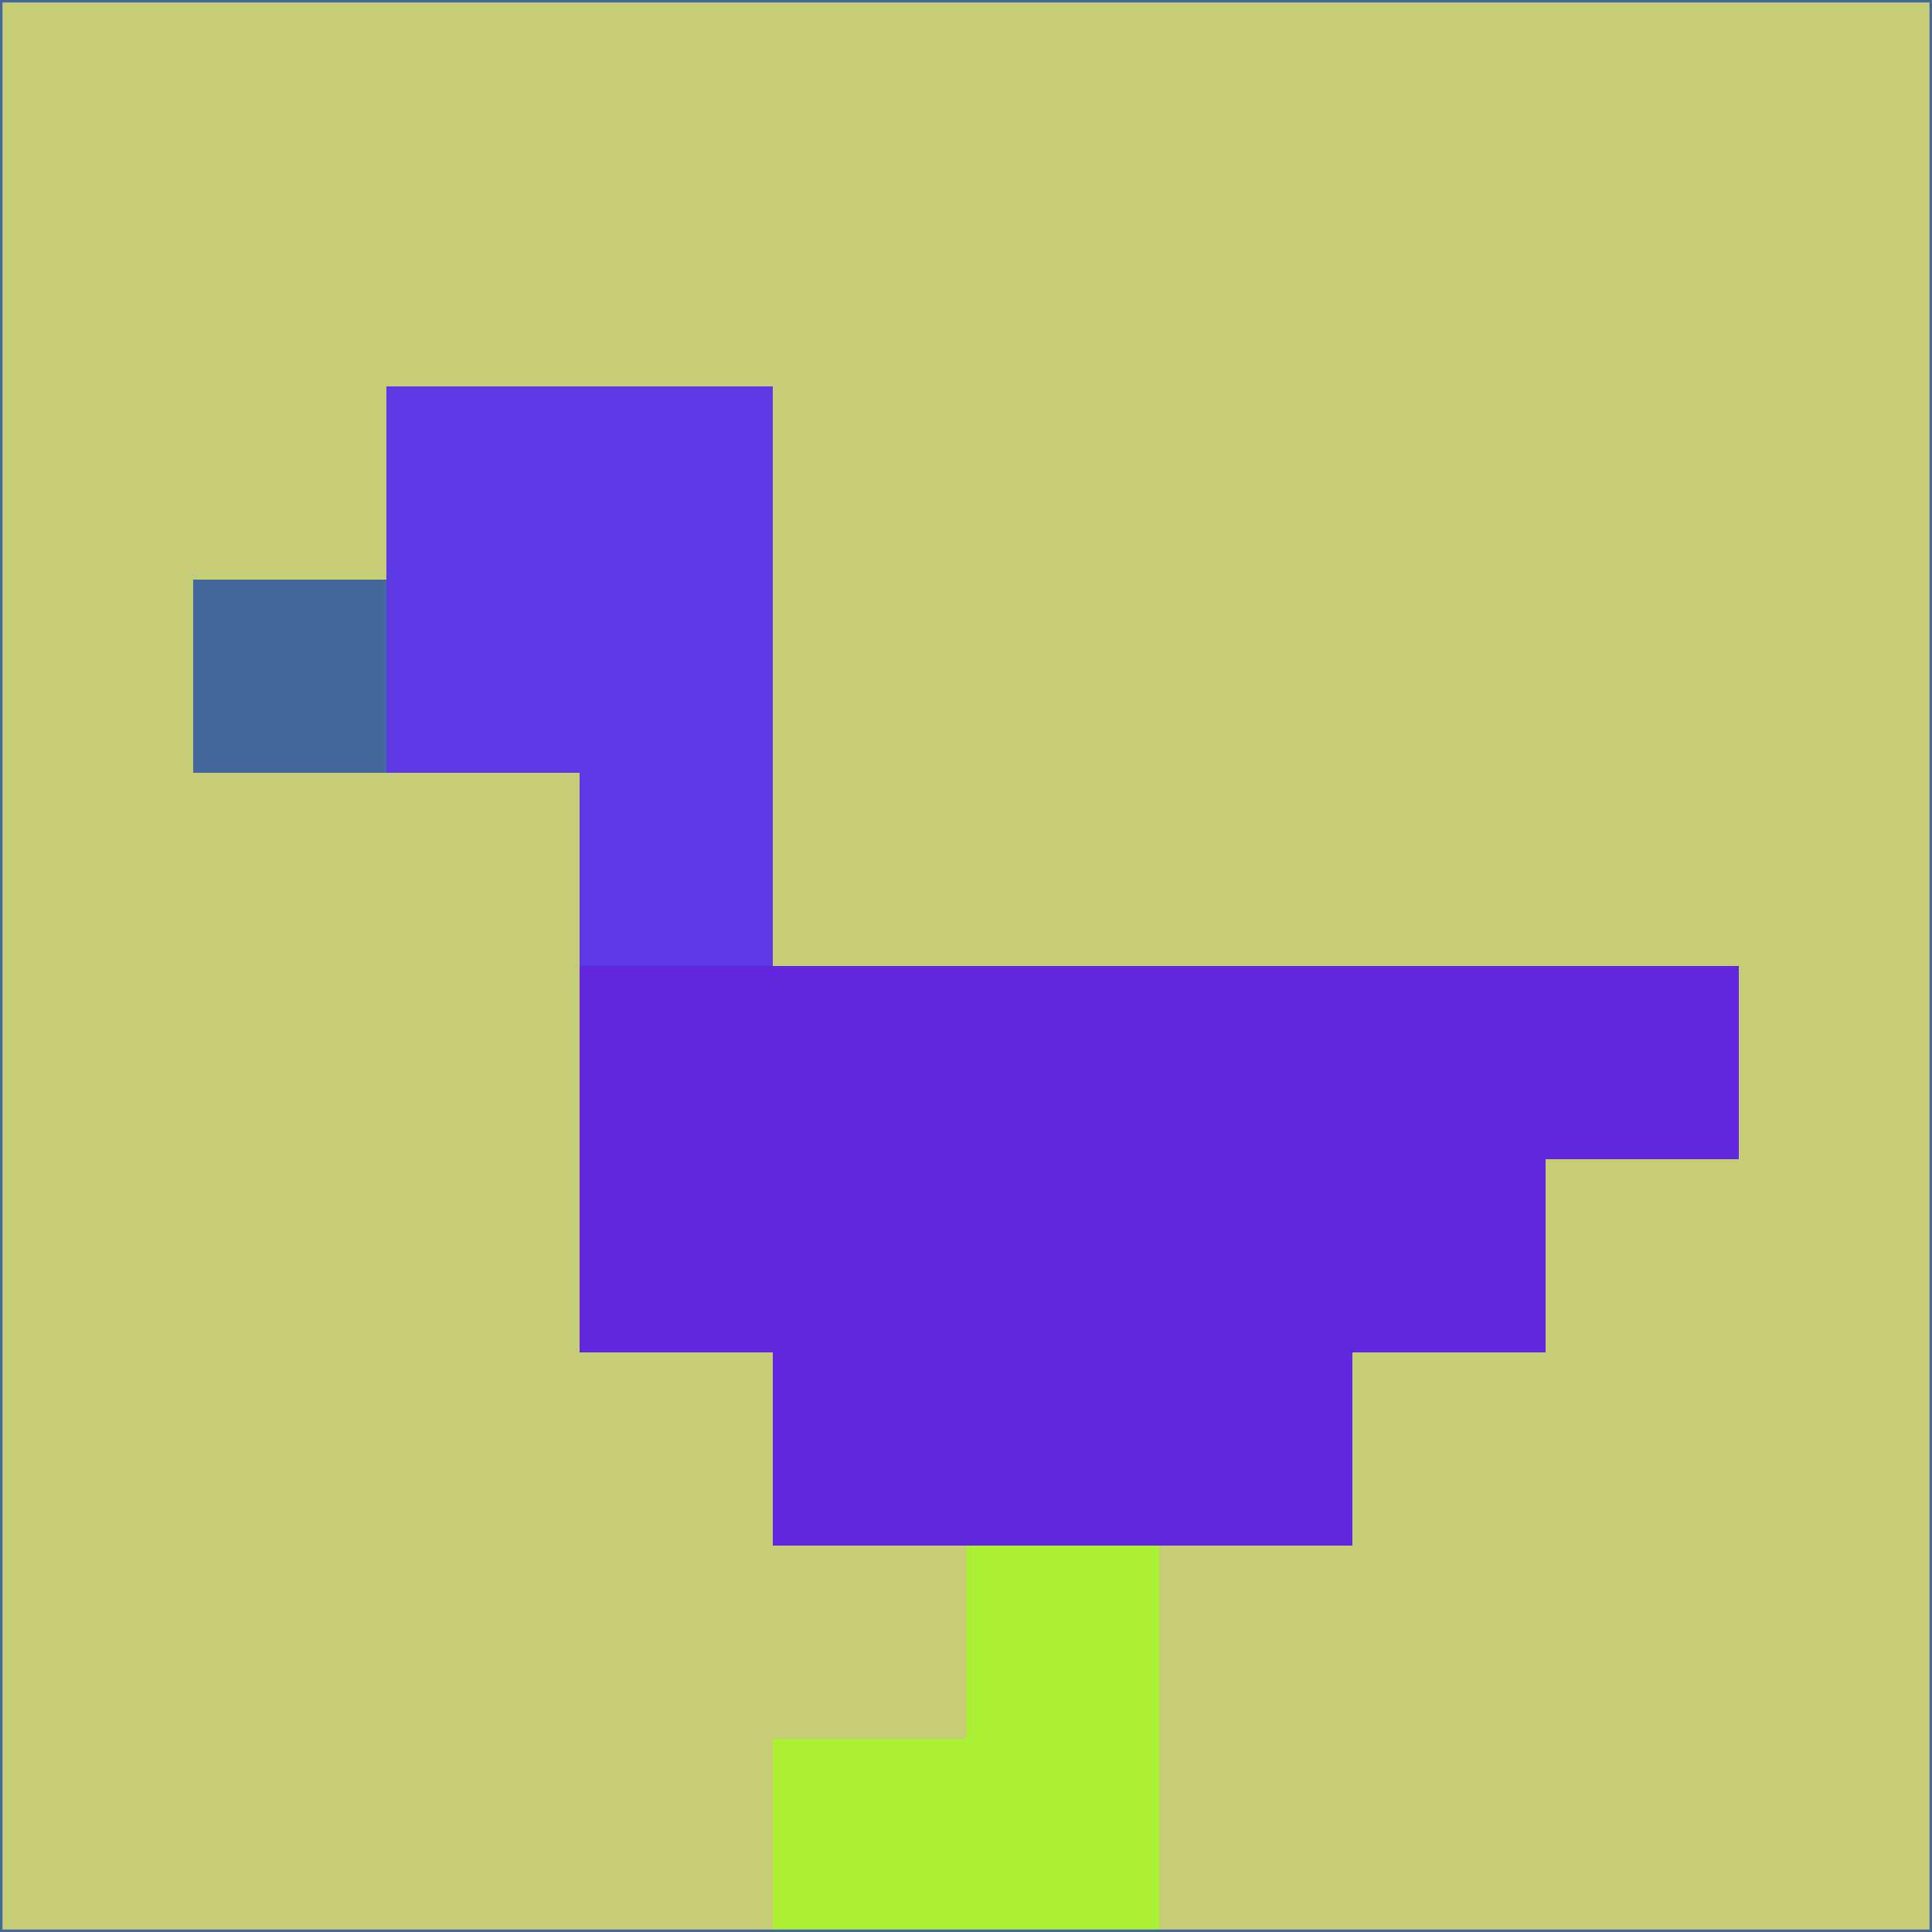 <svg xmlns="http://www.w3.org/2000/svg" version="1.1" width="785" height="785">
  <title>'goose-pfp-694263' by Dmitri Cherniak (Cyberpunk Edition)</title>
  <desc>
    seed=562451
    backgroundColor=#c7cc76
    padding=20
    innerPadding=0
    timeout=500
    dimension=1
    border=false
    Save=function(){return n.handleSave()}
    frame=12

    Rendered at 2024-09-15T22:37:00.948Z
    Generated in 1ms
    Modified for Cyberpunk theme with new color scheme
  </desc>
  <defs/>
  <rect width="100%" height="100%" fill="#c7cc76"/>
  <g>
    <g id="0-0">
      <rect x="0" y="0" height="785" width="785" fill="#c7cc76"/>
      <g>
        <!-- Neon blue -->
        <rect id="0-0-2-2-2-2" x="157" y="157" width="157" height="157" fill="#5c39e4"/>
        <rect id="0-0-3-2-1-4" x="235.5" y="157" width="78.5" height="314" fill="#5c39e4"/>
        <!-- Electric purple -->
        <rect id="0-0-4-5-5-1" x="314" y="392.5" width="392.5" height="78.5" fill="#6127dd"/>
        <rect id="0-0-3-5-5-2" x="235.5" y="392.5" width="392.5" height="157" fill="#6127dd"/>
        <rect id="0-0-4-5-3-3" x="314" y="392.5" width="235.5" height="235.5" fill="#6127dd"/>
        <!-- Neon pink -->
        <rect id="0-0-1-3-1-1" x="78.5" y="235.5" width="78.5" height="78.5" fill="#44679c"/>
        <!-- Cyber yellow -->
        <rect id="0-0-5-8-1-2" x="392.5" y="628" width="78.5" height="157" fill="#abf034"/>
        <rect id="0-0-4-9-2-1" x="314" y="706.5" width="157" height="78.5" fill="#abf034"/>
      </g>
      <rect x="0" y="0" stroke="#44679c" stroke-width="2" height="785" width="785" fill="none"/>
    </g>
  </g>
  <script xmlns=""/>
</svg>